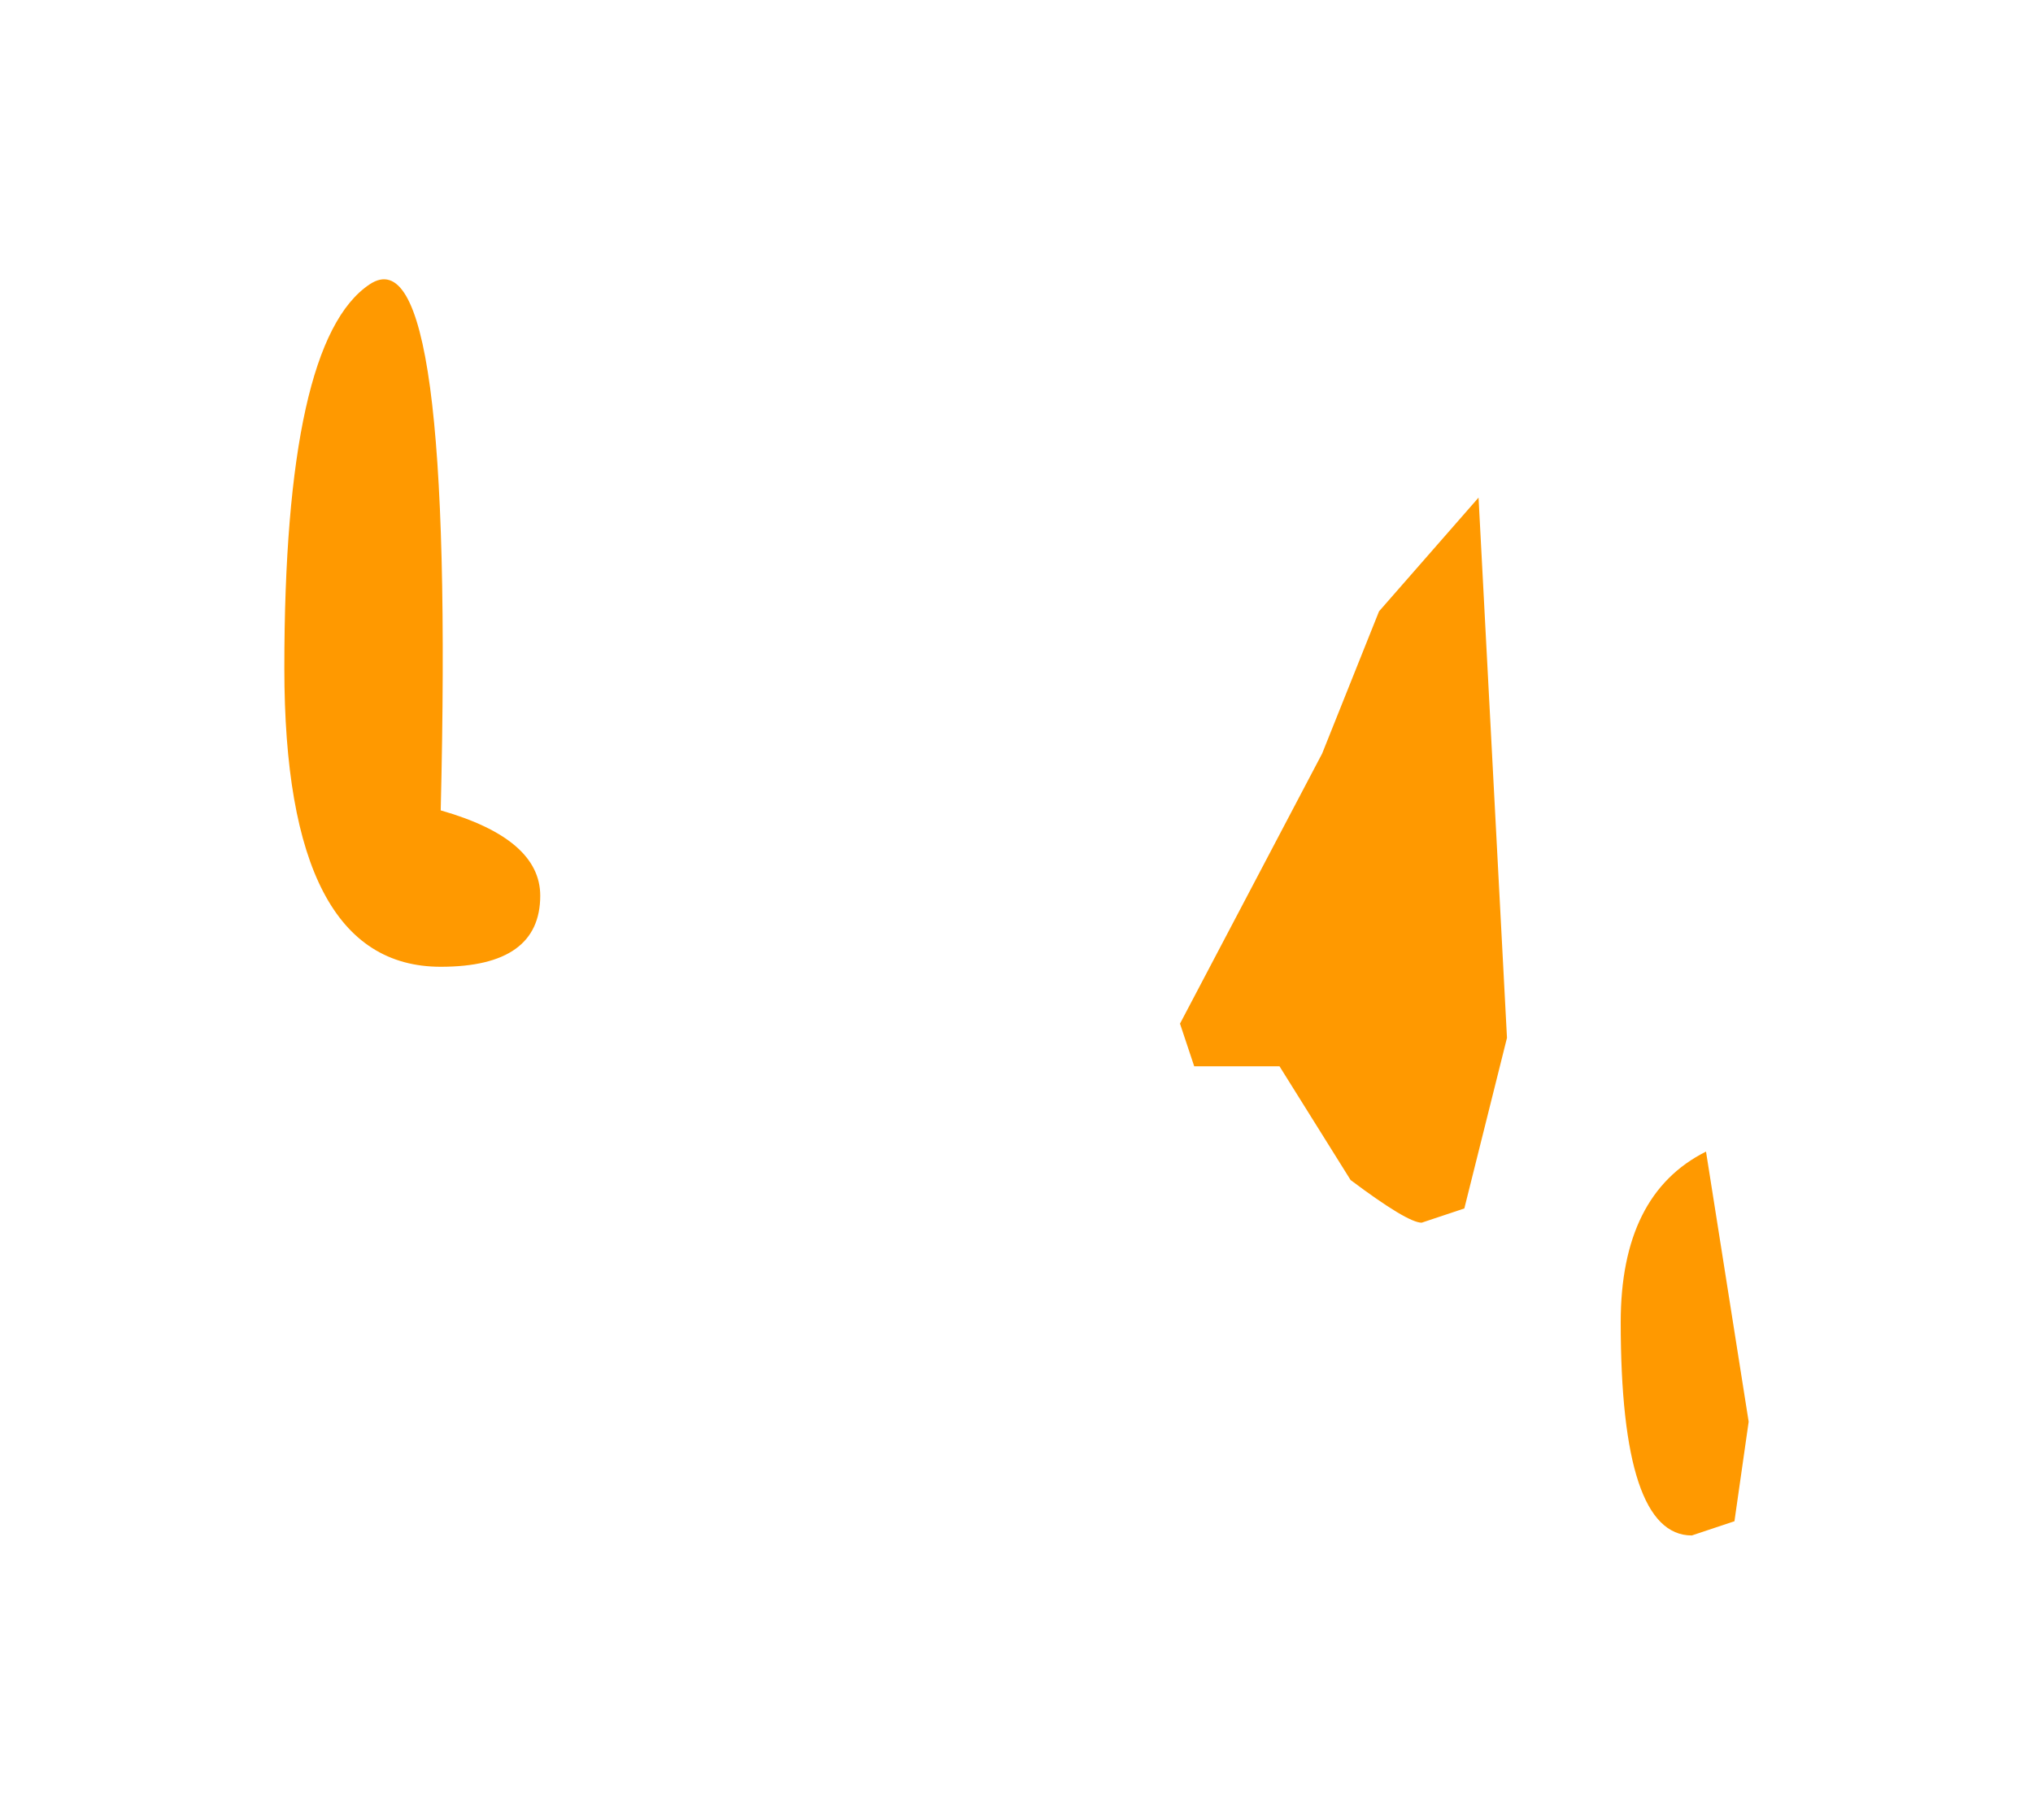 <?xml version="1.0" encoding="UTF-8" standalone="no"?>
<svg xmlns:xlink="http://www.w3.org/1999/xlink" height="6.4px" width="7.15px" xmlns="http://www.w3.org/2000/svg">
  <g transform="matrix(1.0, 0.0, 0.0, 1.0, 3.45, 12.5)">
    <path d="M1.4 -10.35 L1.75 -10.75 1.85 -8.85 1.7 -8.25 1.55 -8.2 Q1.5 -8.2 1.3 -8.35 L1.05 -8.75 0.75 -8.75 0.7 -8.9 1.2 -9.85 1.4 -10.35 M2.25 -7.85 Q2.25 -8.3 2.55 -8.45 L2.7 -7.5 2.65 -7.15 2.5 -7.1 Q2.25 -7.1 2.25 -7.85 M-1.55 -9.35 Q-1.55 -9.1 -1.9 -9.1 -2.45 -9.1 -2.45 -10.15 -2.45 -11.3 -2.15 -11.5 -1.85 -11.7 -1.9 -9.65 -1.55 -9.55 -1.55 -9.35" fill="#ff9900" fill-rule="evenodd" stroke="none"/>
  </g>
</svg>